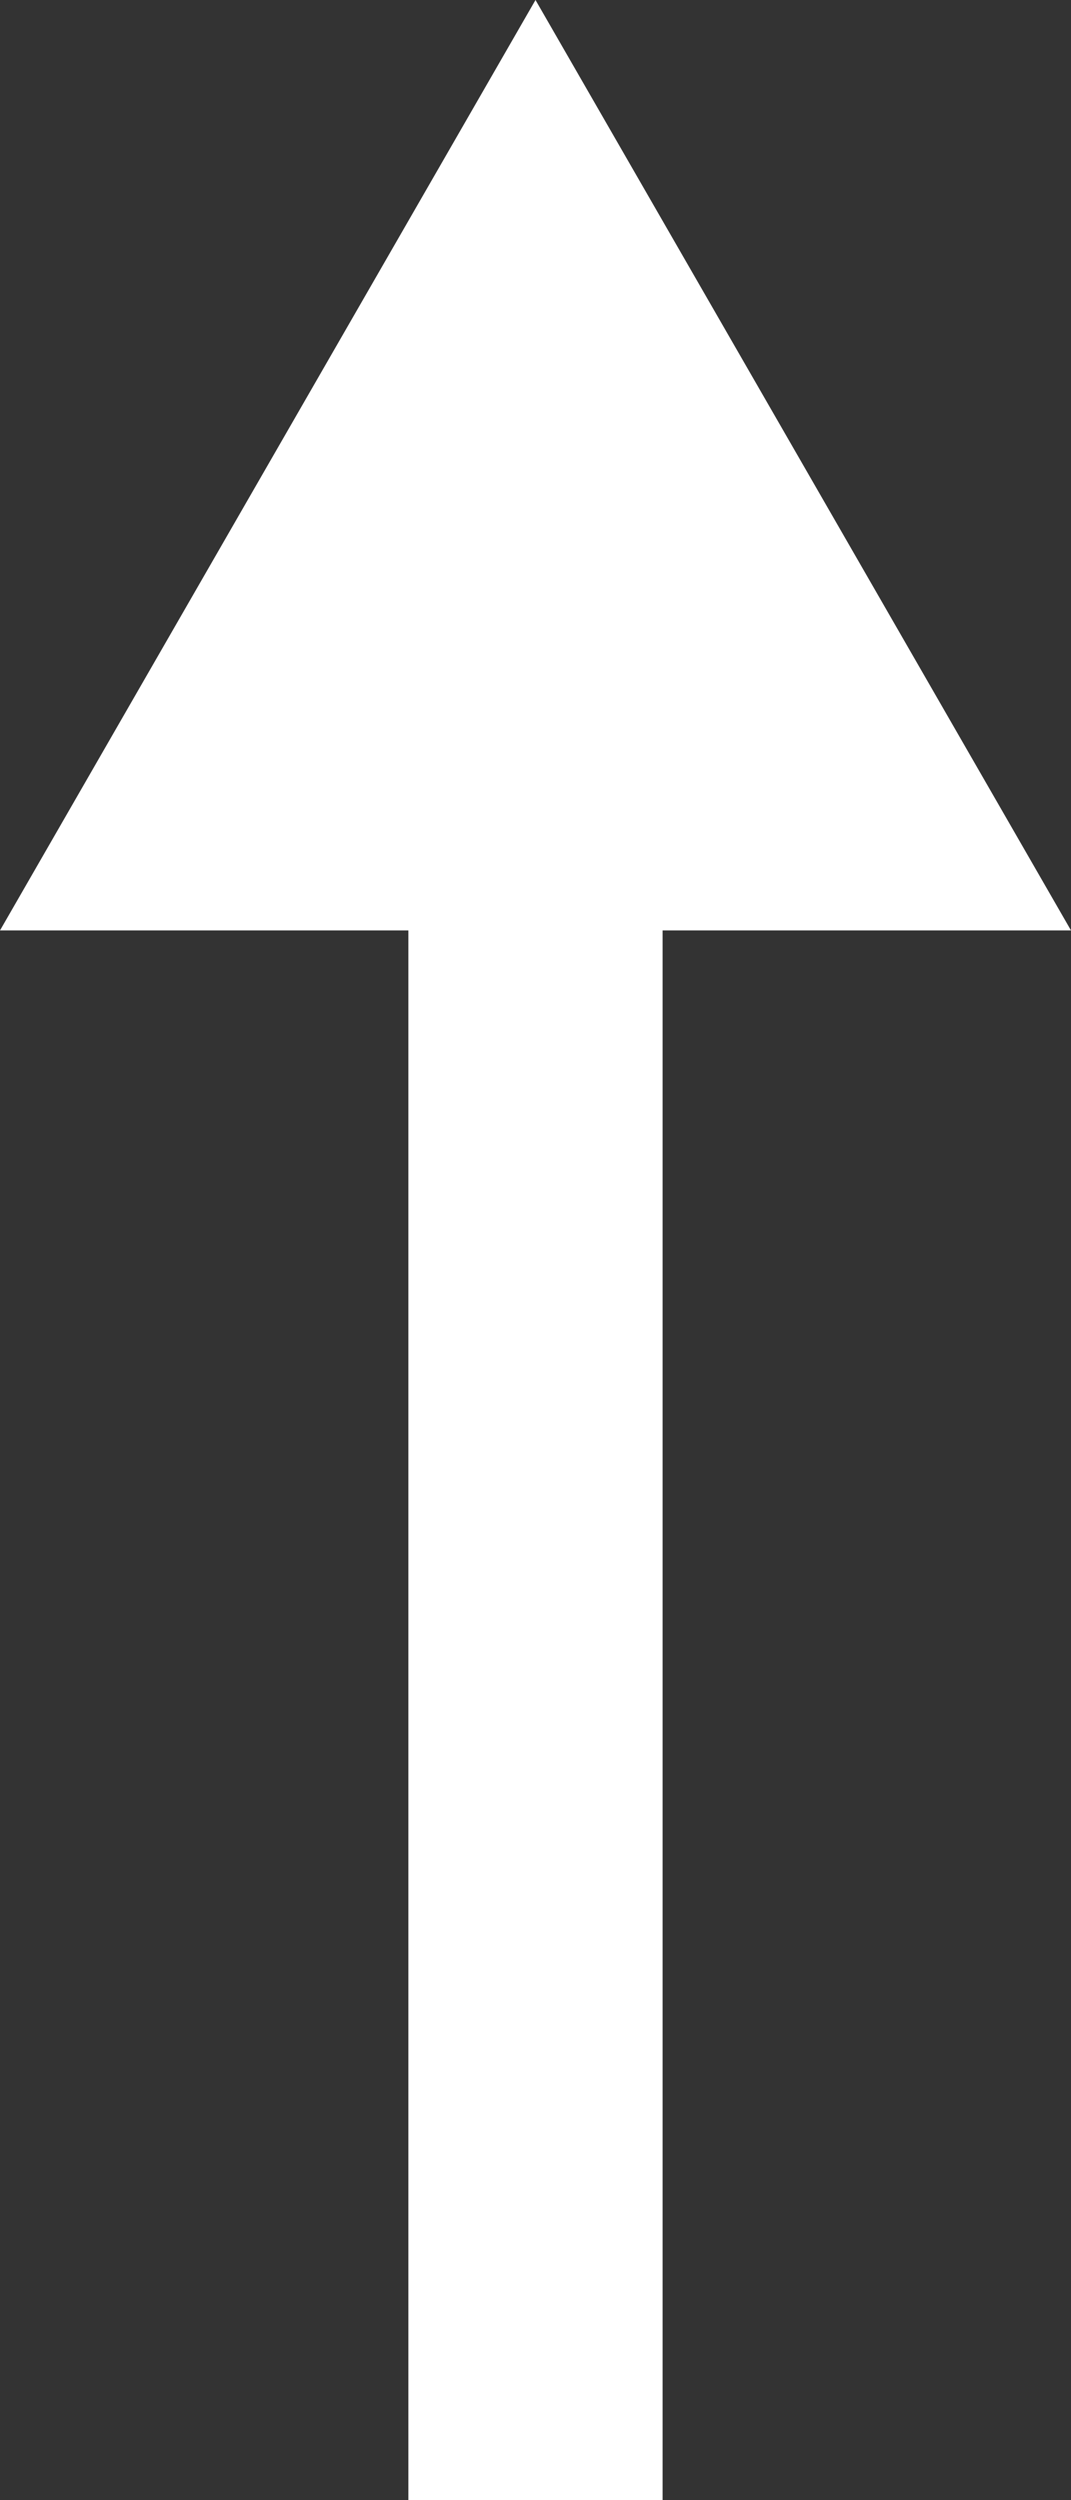 <svg xmlns="http://www.w3.org/2000/svg" width="42" height="98" viewBox="0 0 42 98">
  <rect x="0" y="0" width="42" height="98" fill="#333333" stroke="none"/>
  <defs>
    <style>
      .cls-1 {
        fill: #fff;
        fill-rule: evenodd;
      }
    </style>
  </defs>
  <path class="cls-1" d="M25.984,36.471H42L31.5,18.235,21,0,10.5,18.235,0,36.471H16.015V98h9.969V36.471Z"/>
</svg>
